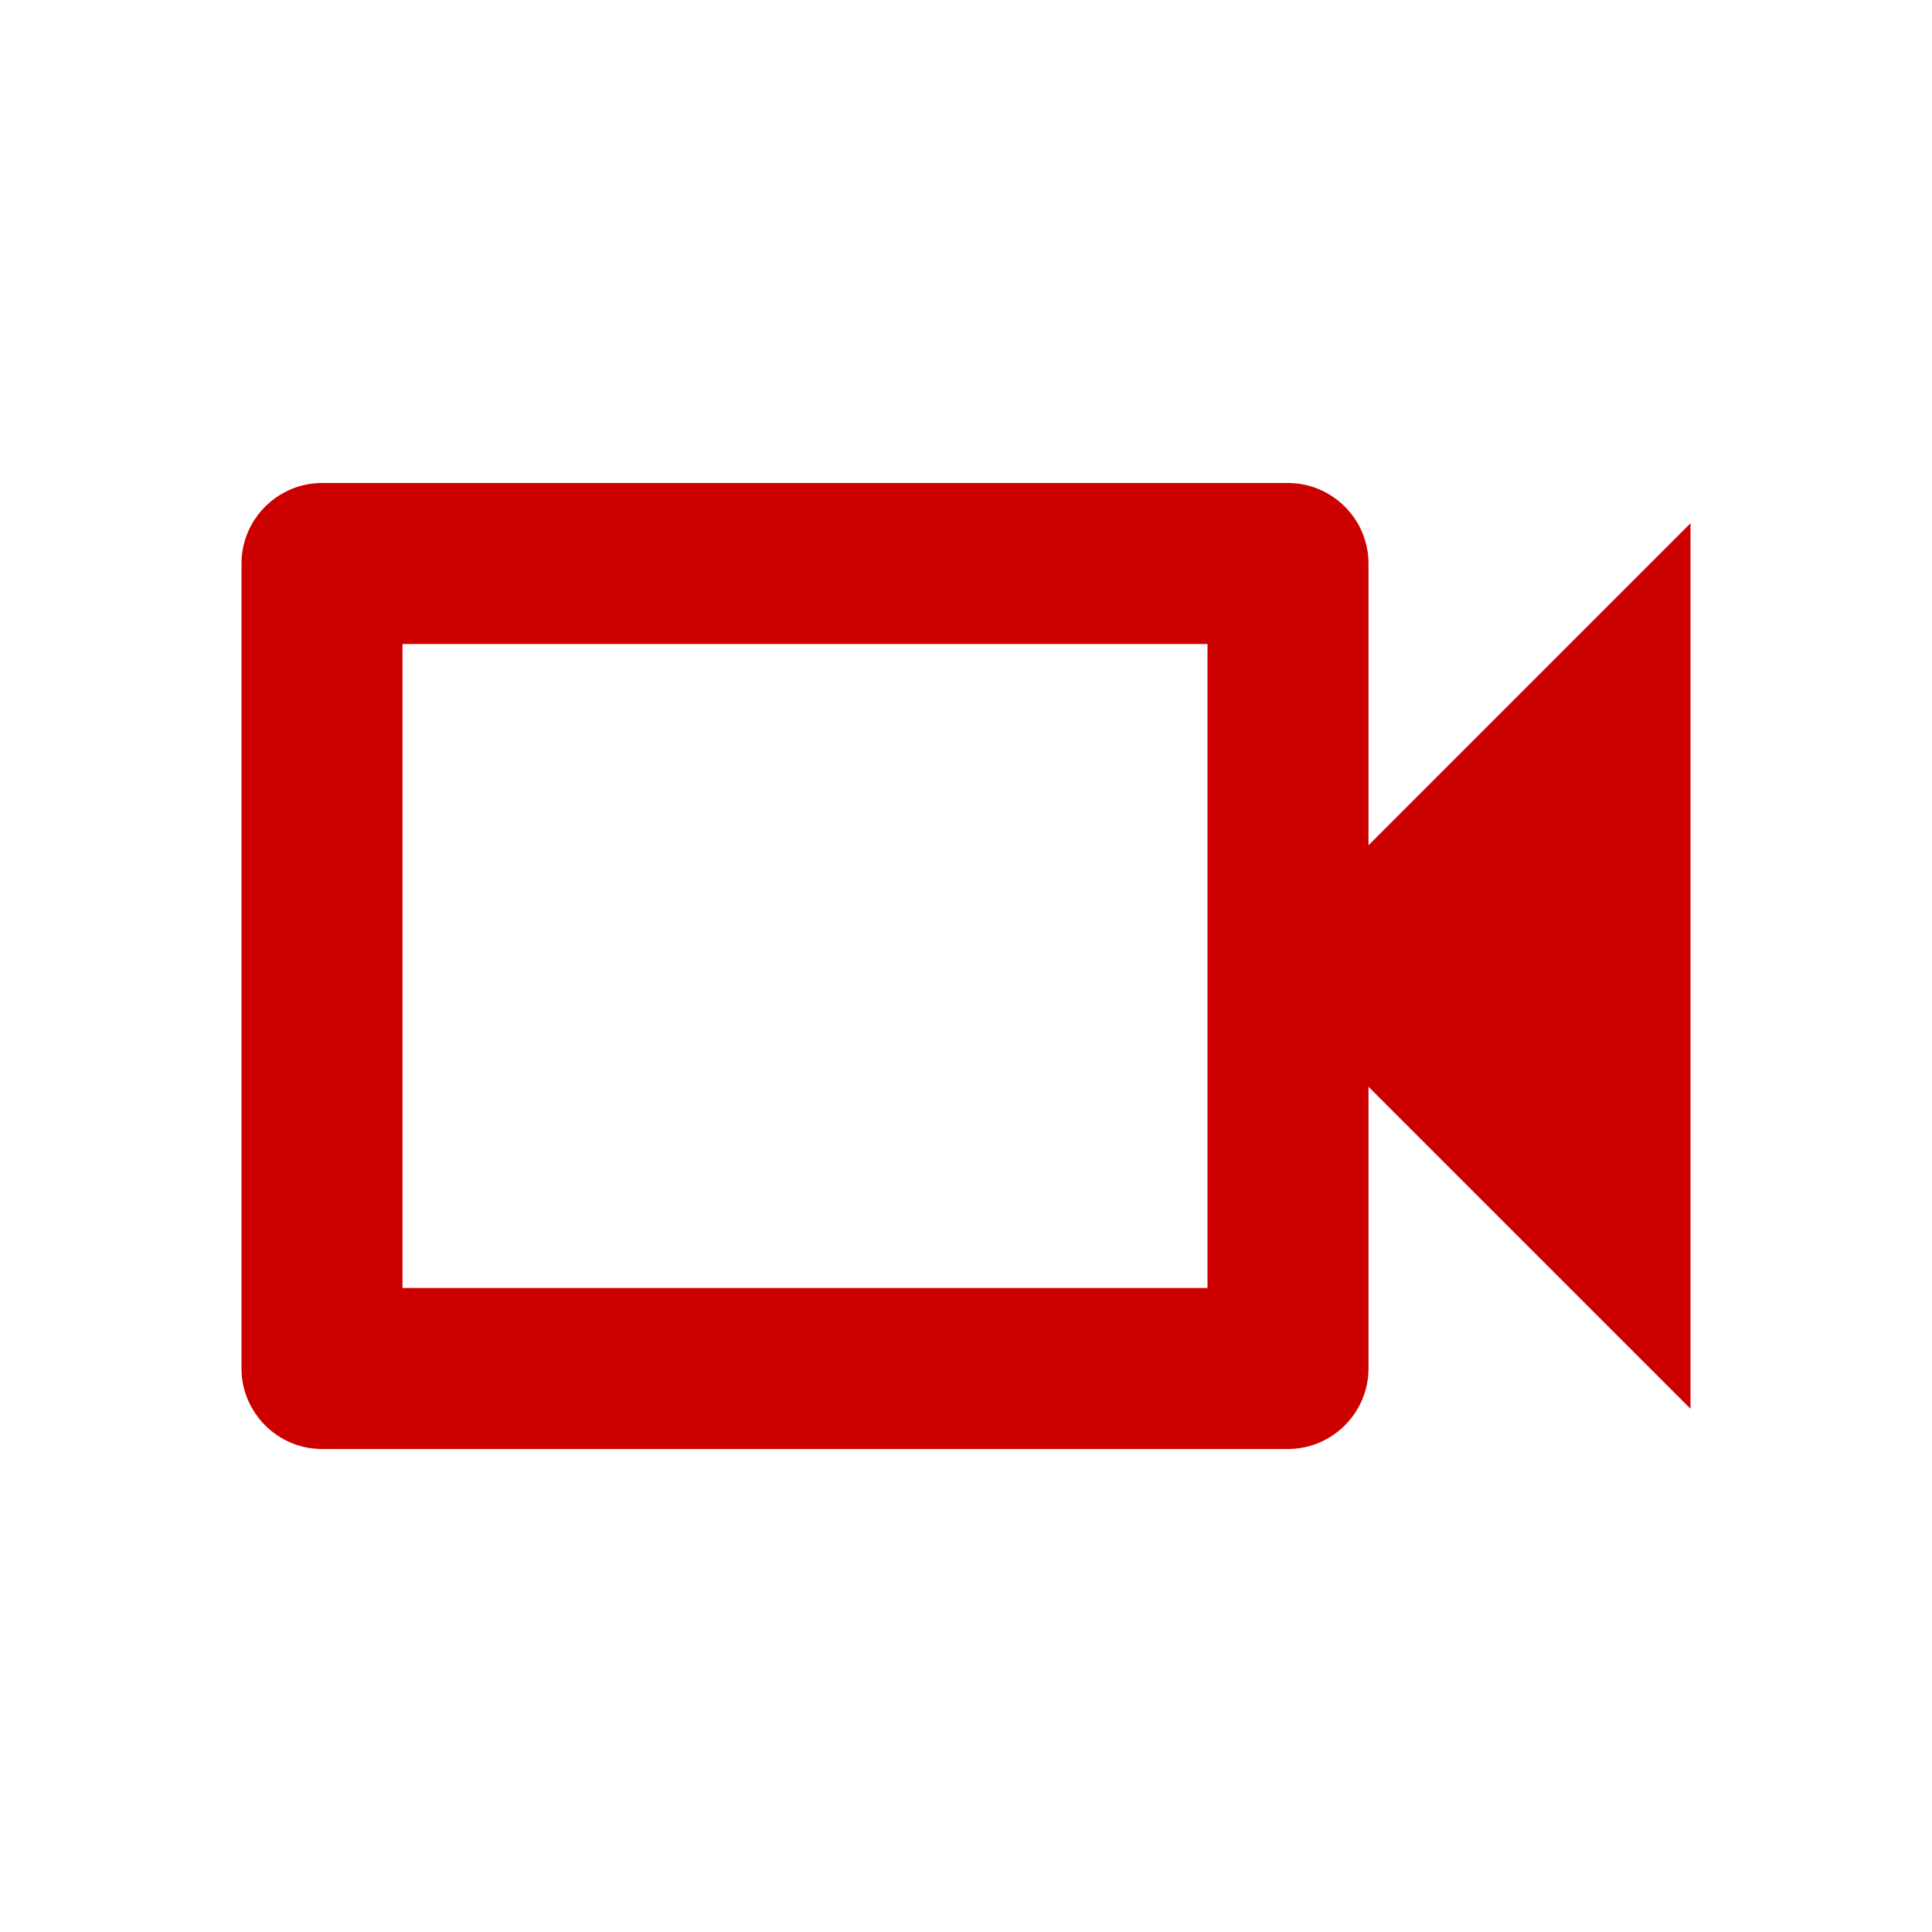 <svg width="2500" height="2500" viewBox="0 0 300 300" fill="none" xmlns="http://www.w3.org/2000/svg">
<path d="M187.5 100V200H62.5V100H187.5ZM200 75H50C43.125 75 37.5 80.625 37.5 87.5V212.5C37.5 219.375 43.125 225 50 225H200C206.875 225 212.5 219.375 212.5 212.5V168.75L262.5 218.75V81.25L212.5 131.25V87.5C212.5 80.625 206.875 75 200 75Z" fill="#CD0000"/>
</svg>
